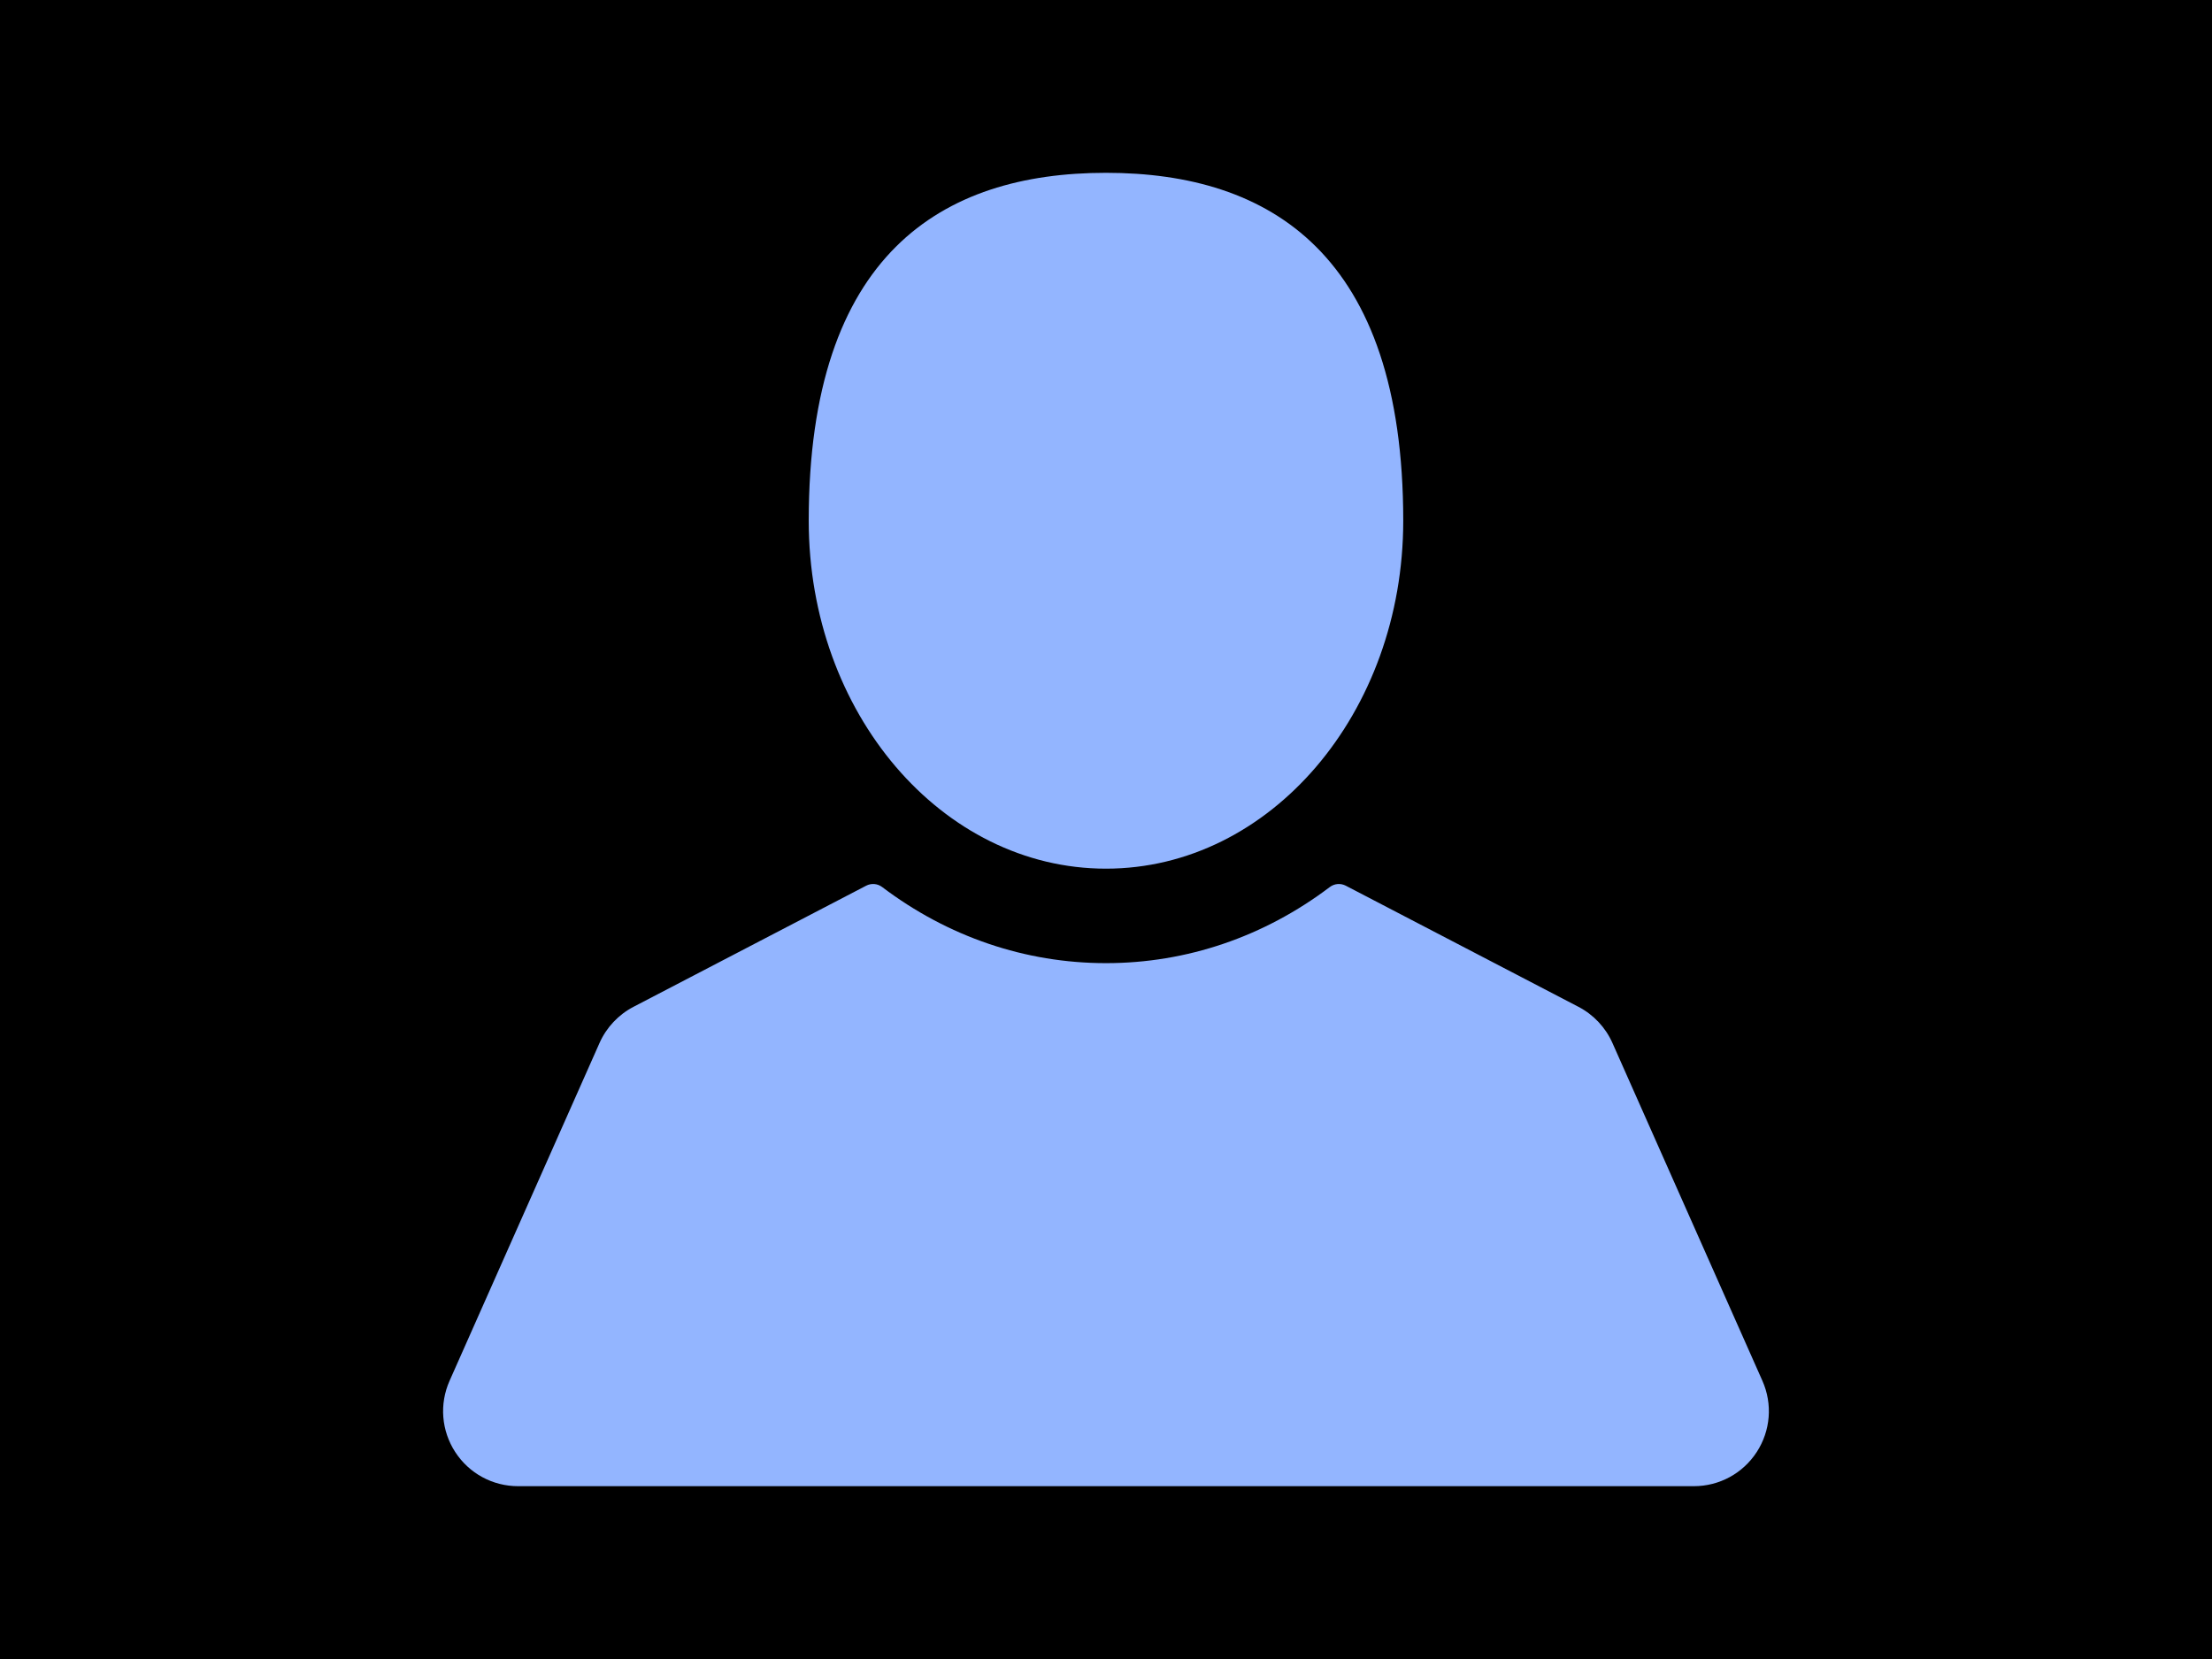 <?xml version="1.0" encoding="UTF-8" standalone="no"?>
<!-- Generator: Adobe Illustrator 16.0.0, SVG Export Plug-In . SVG Version: 6.00 Build 0)  -->

<svg
   xmlns:dc="http://purl.org/dc/elements/1.1/"
   xmlns:cc="http://creativecommons.org/ns#"
   xmlns:rdf="http://www.w3.org/1999/02/22-rdf-syntax-ns#"
   xmlns:svg="http://www.w3.org/2000/svg"
   xmlns="http://www.w3.org/2000/svg"
   xmlns:sodipodi="http://sodipodi.sourceforge.net/DTD/sodipodi-0.dtd"
   xmlns:inkscape="http://www.inkscape.org/namespaces/inkscape"
   version="1.1"
   id="user"
   x="0px"
   y="0px"
   width="682.67"
   height="512"
   viewBox="0 0 682.67 512"
   xml:space="preserve"
   inkscape:version="0.48.5 r10040"
   sodipodi:docname="user.svg"><defs
     id="defs13" /><sodipodi:namedview
     pagecolor="#ffffff"
     bordercolor="#666666"
     borderopacity="1"
     objecttolerance="10"
     gridtolerance="10"
     guidetolerance="10"
     inkscape:pageopacity="0"
     inkscape:pageshadow="2"
     inkscape:window-width="2818"
     inkscape:window-height="1579"
     id="namedview11"
     showgrid="false"
     inkscape:zoom="2"
     inkscape:cx="260.33898"
     inkscape:cy="256"
     inkscape:window-x="266"
     inkscape:window-y="193"
     inkscape:window-maximized="0"
     inkscape:current-layer="user" /><rect
     x="0"
     y="0"
     width="682.67"
     height="512"
     id="rect5"
     style="fill:#000000" /><g
     id="g3"
     transform="translate(85.33,0)"><path
       style="fill:#93b5ff"
       d="m 256.001,268.089 c 50.664,0 91.74,-48.075 91.74,-107.378 0,-82.237 -41.074,-107.377 -91.74,-107.377 -50.668,0 -91.74,25.14 -91.74,107.377 0,59.303 41.072,107.378 91.74,107.378 z"
       id="path7"
       inkscape:connector-curvature="0" /><path
       style="fill:#93b5ff"
       d="M 458.581,426.135 412.298,321.872 c -2.117,-4.771 -5.836,-8.727 -10.465,-11.138 l -71.83,-37.391 c -1.584,-0.824 -3.502,-0.663 -4.926,0.415 -20.316,15.366 -44.203,23.488 -69.076,23.488 -24.877,0 -48.762,-8.122 -69.078,-23.488 -1.428,-1.079 -3.346,-1.239 -4.93,-0.415 l -71.826,37.391 c -4.631,2.411 -8.346,6.366 -10.465,11.138 L 53.419,426.135 c -3.191,7.188 -2.537,15.412 1.75,22.005 4.285,6.591 11.537,10.526 19.4,10.526 H 437.43 c 7.863,0 15.117,-3.936 19.402,-10.527 4.284,-6.592 4.94,-14.819 1.749,-22.004 z"
       id="path9"
       inkscape:connector-curvature="0" /></g></svg>
